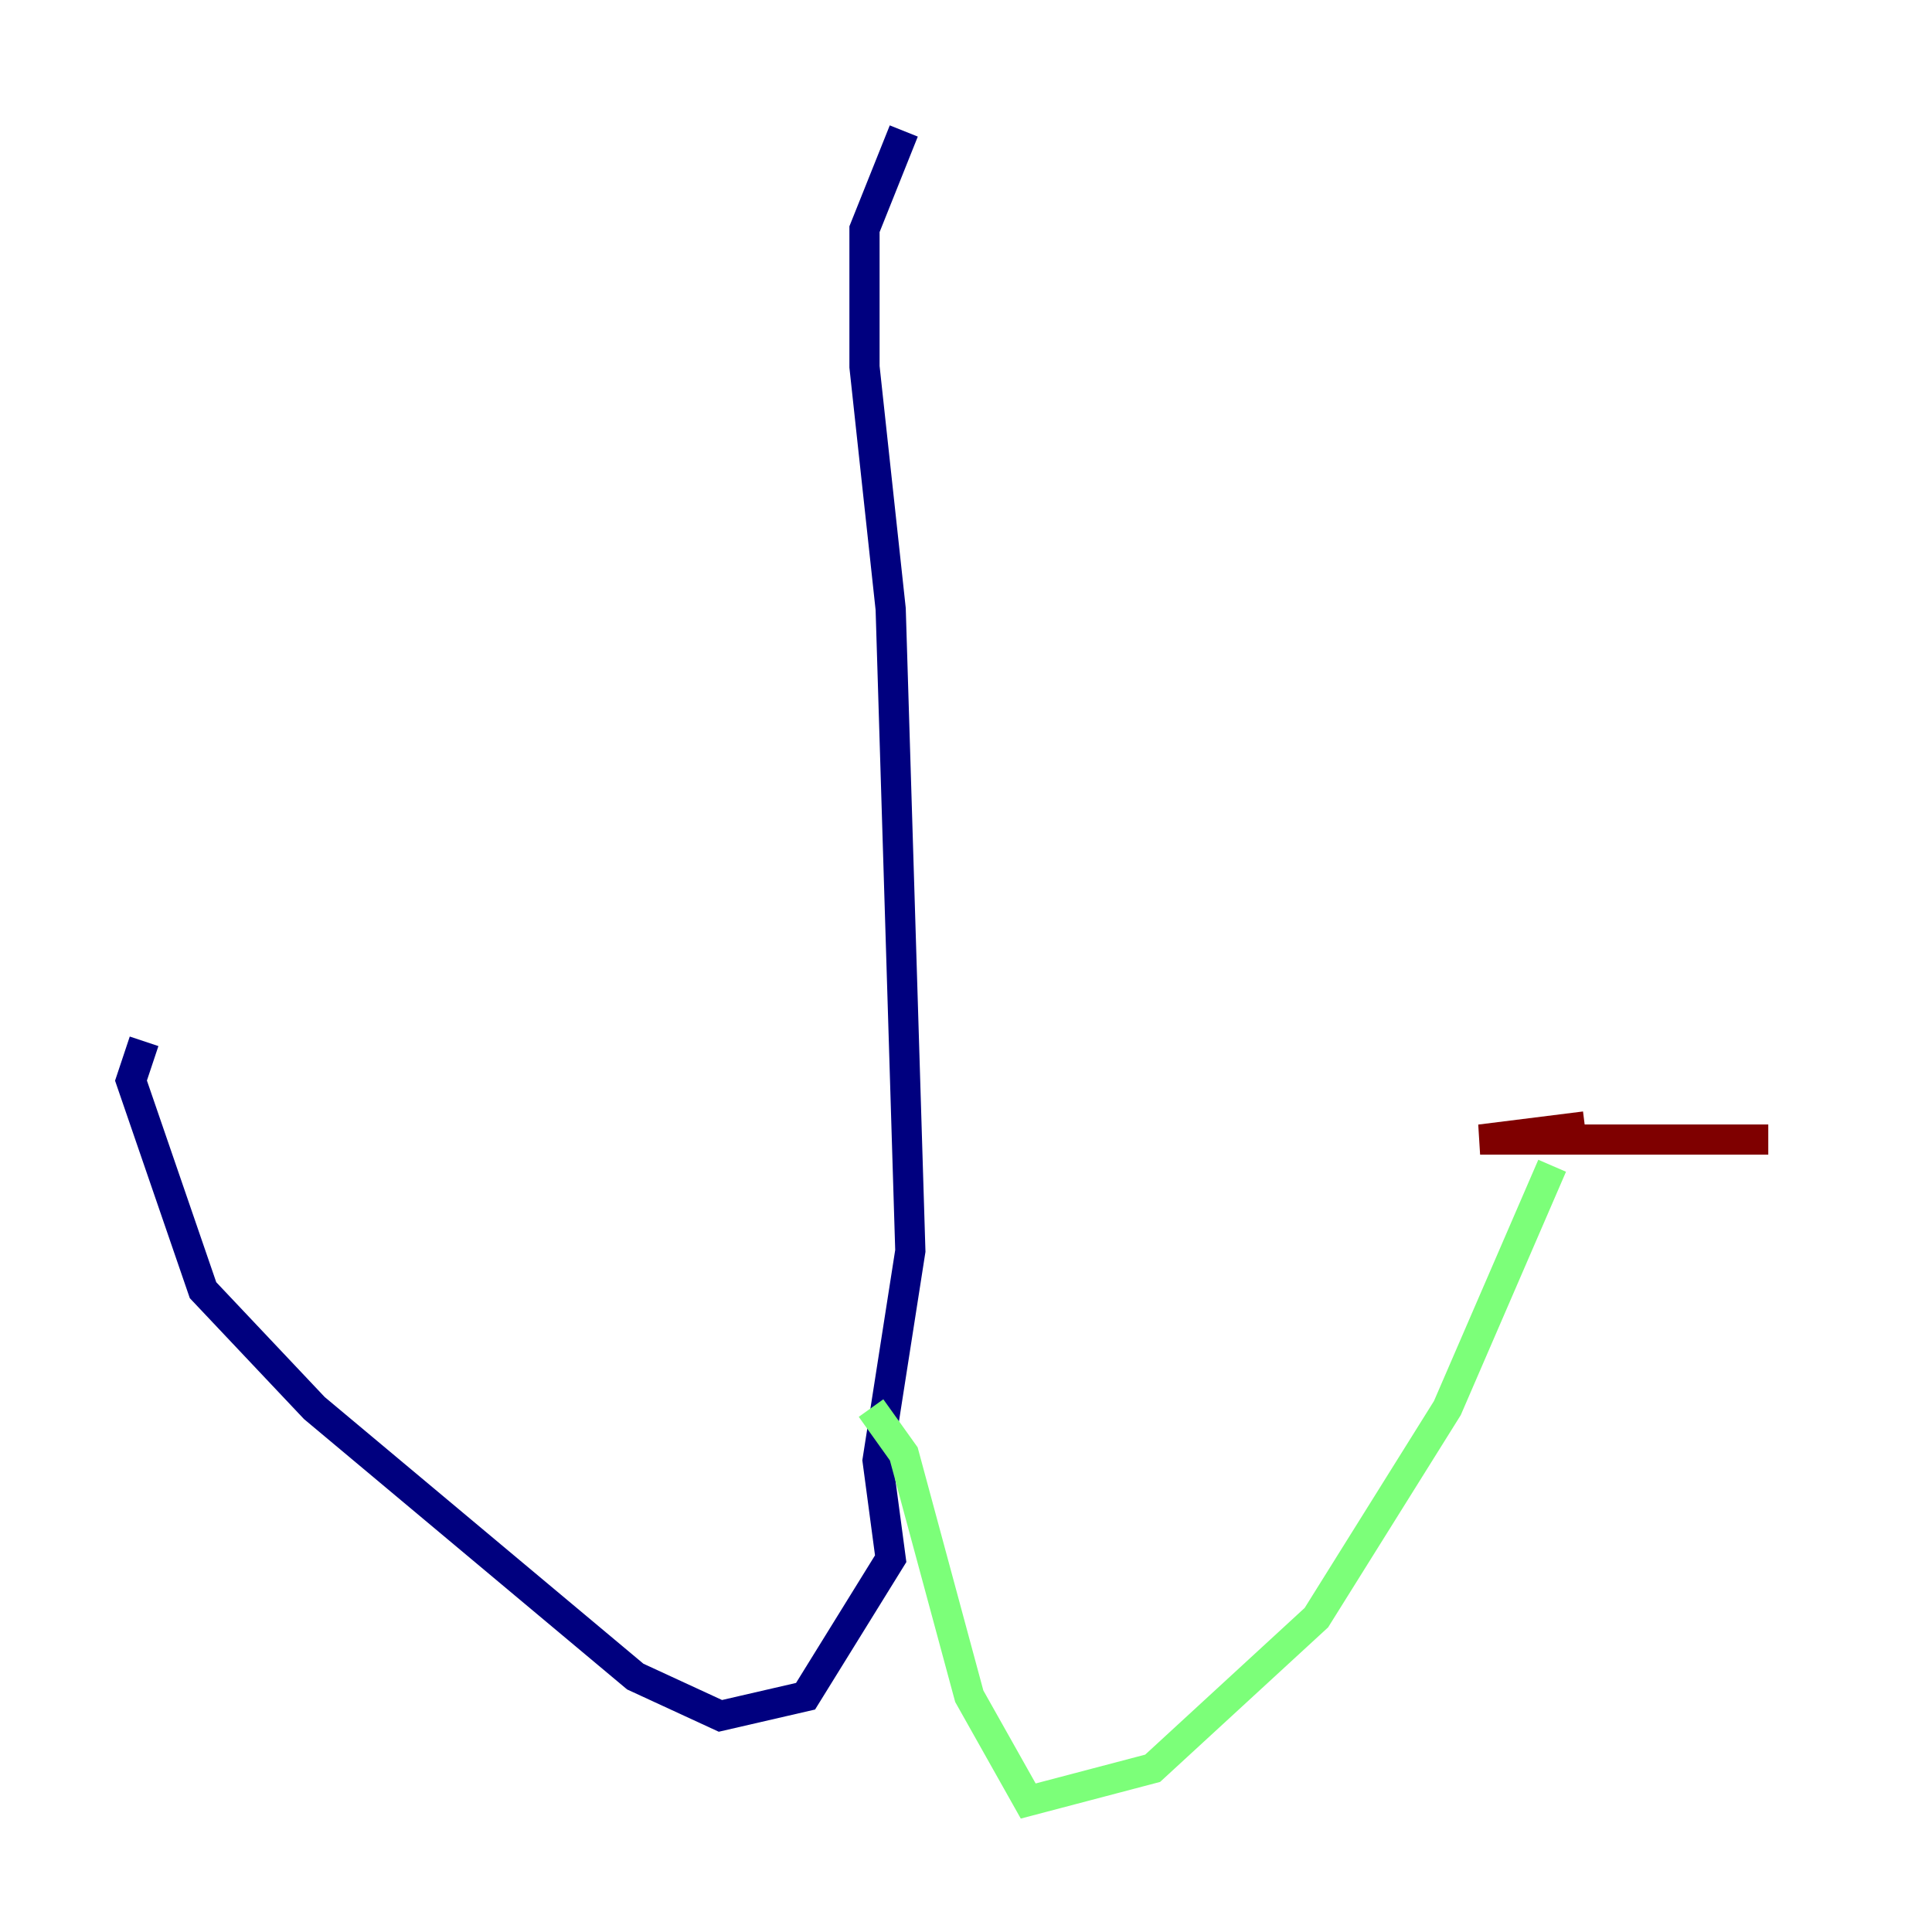 <?xml version="1.0" encoding="utf-8" ?>
<svg baseProfile="tiny" height="128" version="1.2" viewBox="0,0,128,128" width="128" xmlns="http://www.w3.org/2000/svg" xmlns:ev="http://www.w3.org/2001/xml-events" xmlns:xlink="http://www.w3.org/1999/xlink"><defs /><polyline fill="none" points="59.878,8.678 57.275,15.186 57.275,24.298 59.01,40.352 60.312,82.875 58.142,96.759 59.01,103.268 53.37,112.38 47.729,113.681 42.088,111.078 20.827,93.288 13.451,85.478 8.678,71.593 9.546,68.99" stroke="#00007f" stroke-width="2" /><polyline fill="none" points="57.709,93.288 59.878,96.325 64.217,112.38 68.122,119.322 76.366,117.153 87.214,107.173 95.891,93.288 102.834,77.234" stroke="#7cff79" stroke-width="2" /><polyline fill="none" points="105.003,74.63 98.061,75.498 117.153,75.498" stroke="#7f0000" stroke-width="2" /></svg>